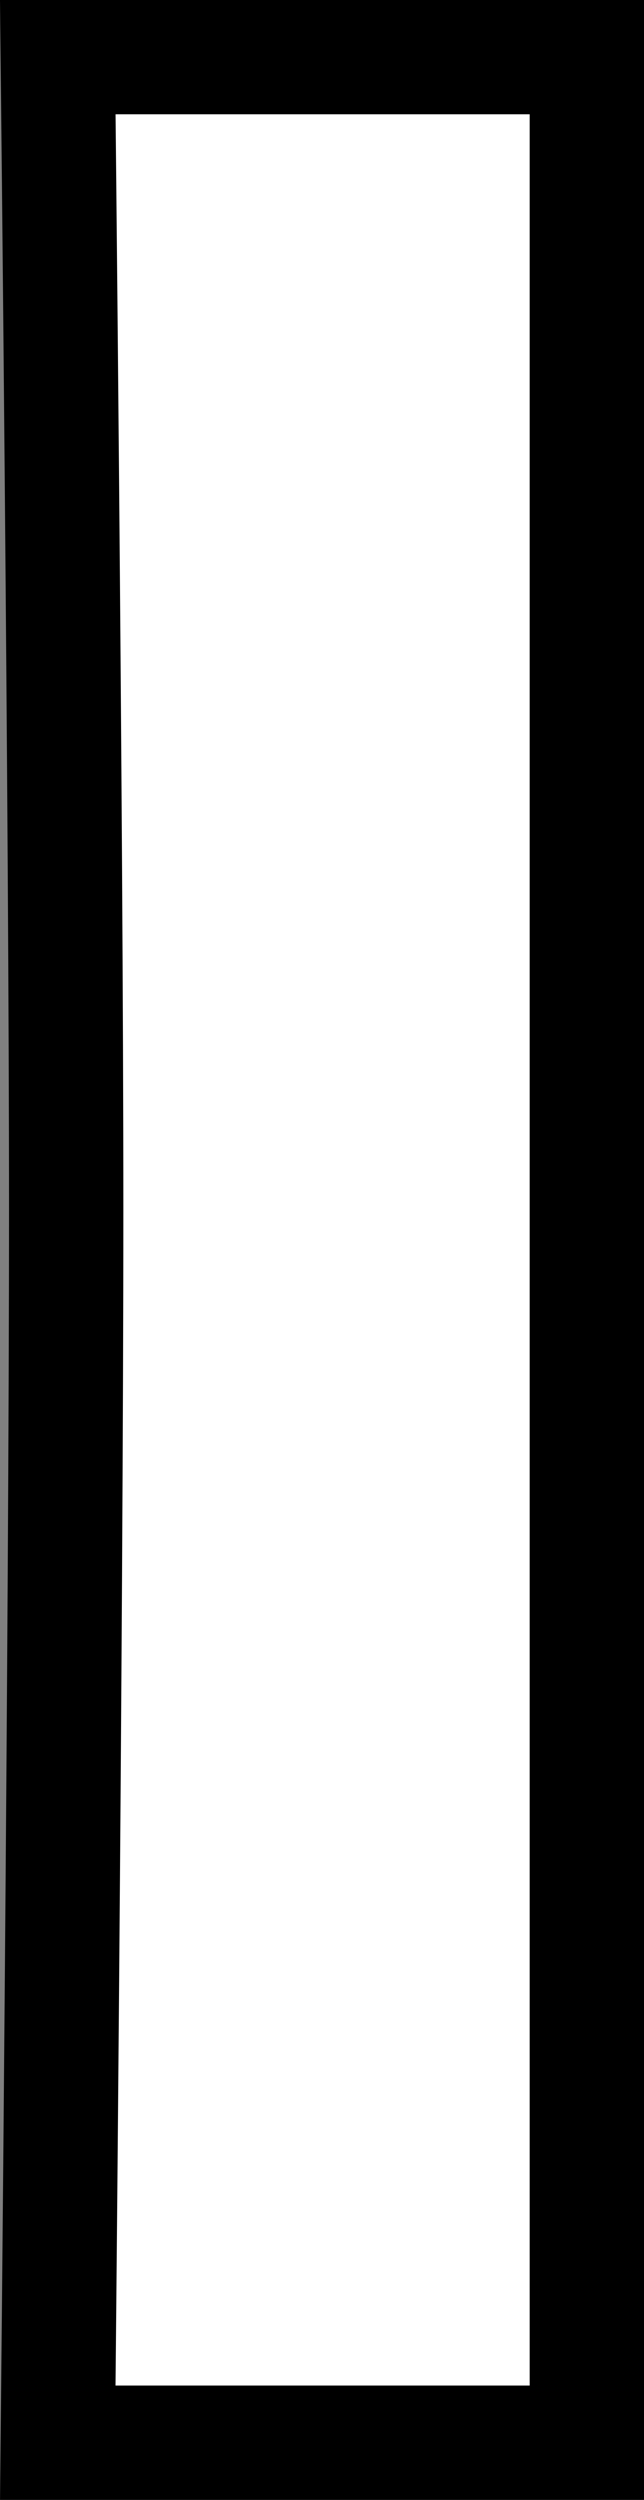 <svg version="1.1" xmlns="http://www.w3.org/2000/svg" xmlns:xlink="http://www.w3.org/1999/xlink" width="11.266" height="43.729" viewBox="0,0,11.266,43.729"><rect x="0" y="0" width="11.266" height="43.729" fill="#808080" stroke="none"/><g transform="translate(-234.362,-158.136)"><g data-paper-data="{&quot;isPaintingLayer&quot;:true}" fill="#ffffff" fill-rule="nonzero" stroke="#000000" stroke-width="2" stroke-linecap="butt" stroke-linejoin="miter" stroke-miterlimit="10" stroke-dasharray="" stroke-dashoffset="0" style="mix-blend-mode: normal"><path d="M235.373,200.864c0,0 0.147,-14.421 0.147,-21.576c0,-6.728 -0.147,-20.153 -0.147,-20.153h9.255v41.729z"/></g></g></svg>